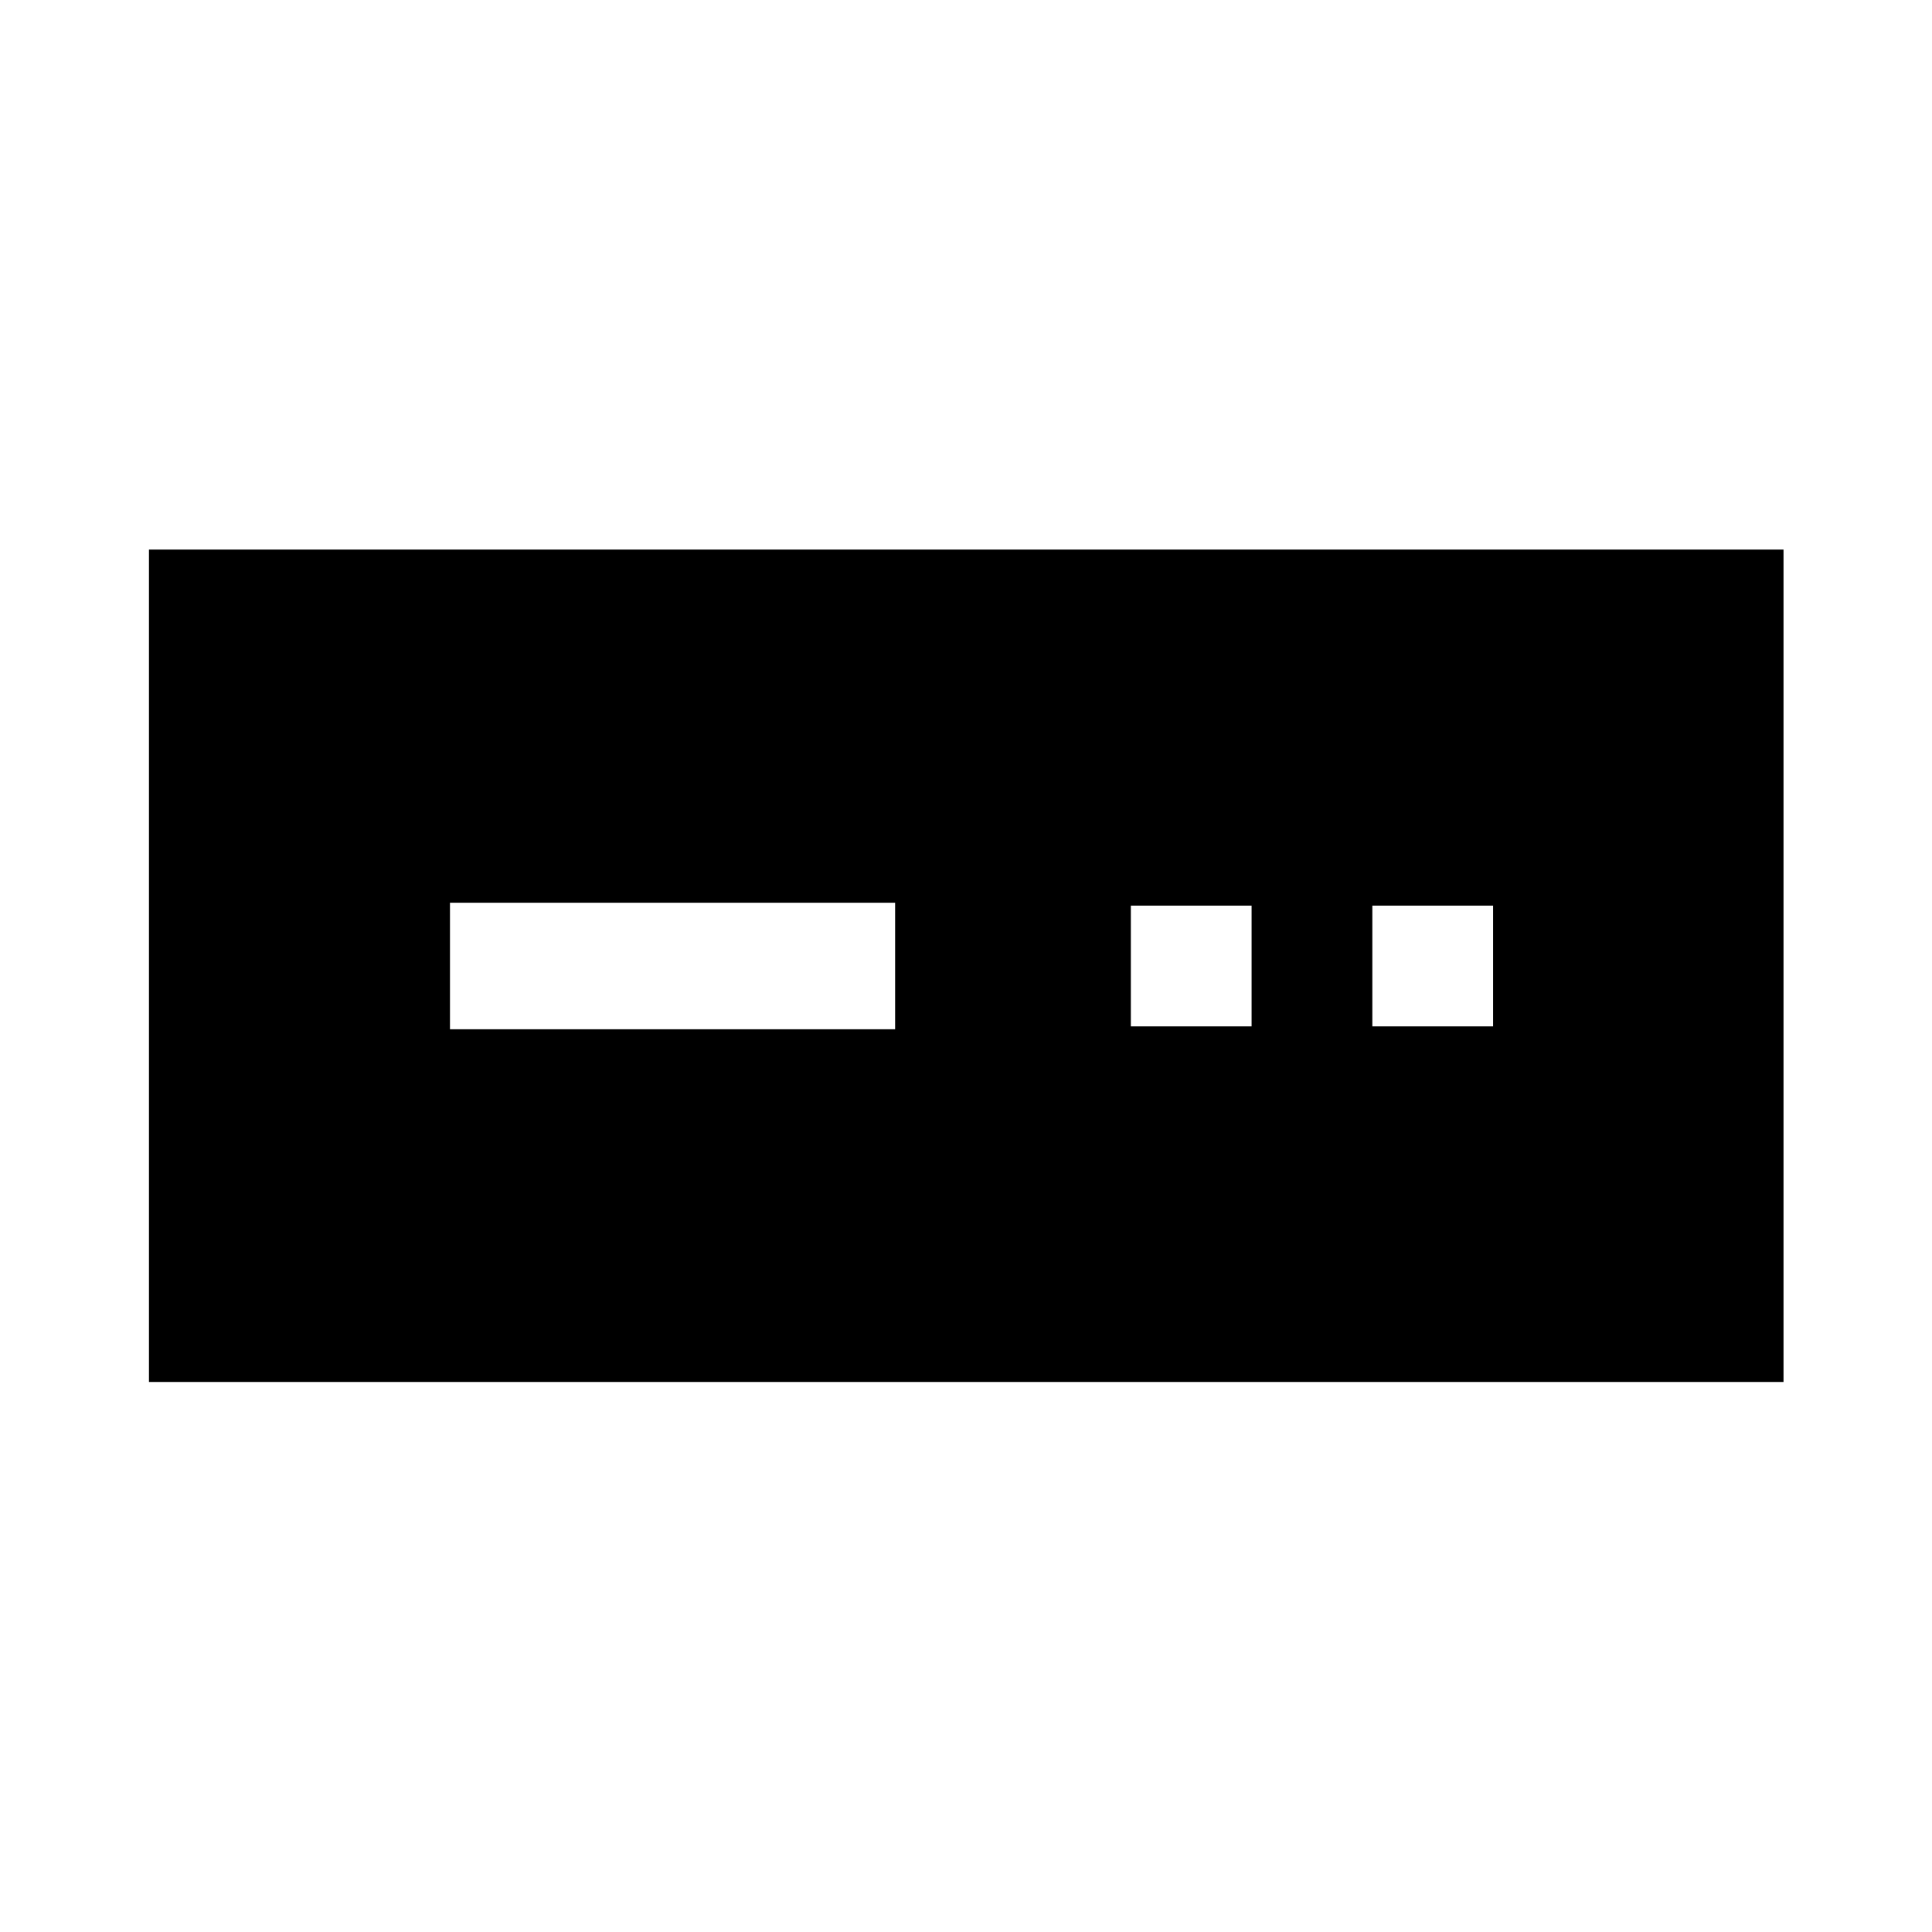 <svg xmlns="http://www.w3.org/2000/svg" height="48" viewBox="0 -960 960 960" width="48"><path d="M74.02-273.3v-413.63h812.2v413.63H74.02Zm149.57-175.27h221.19v-62.86H223.59v62.86ZM561.91-450h60v-60h-60v60Zm120 0h60v-60h-60v60Z"/></svg>